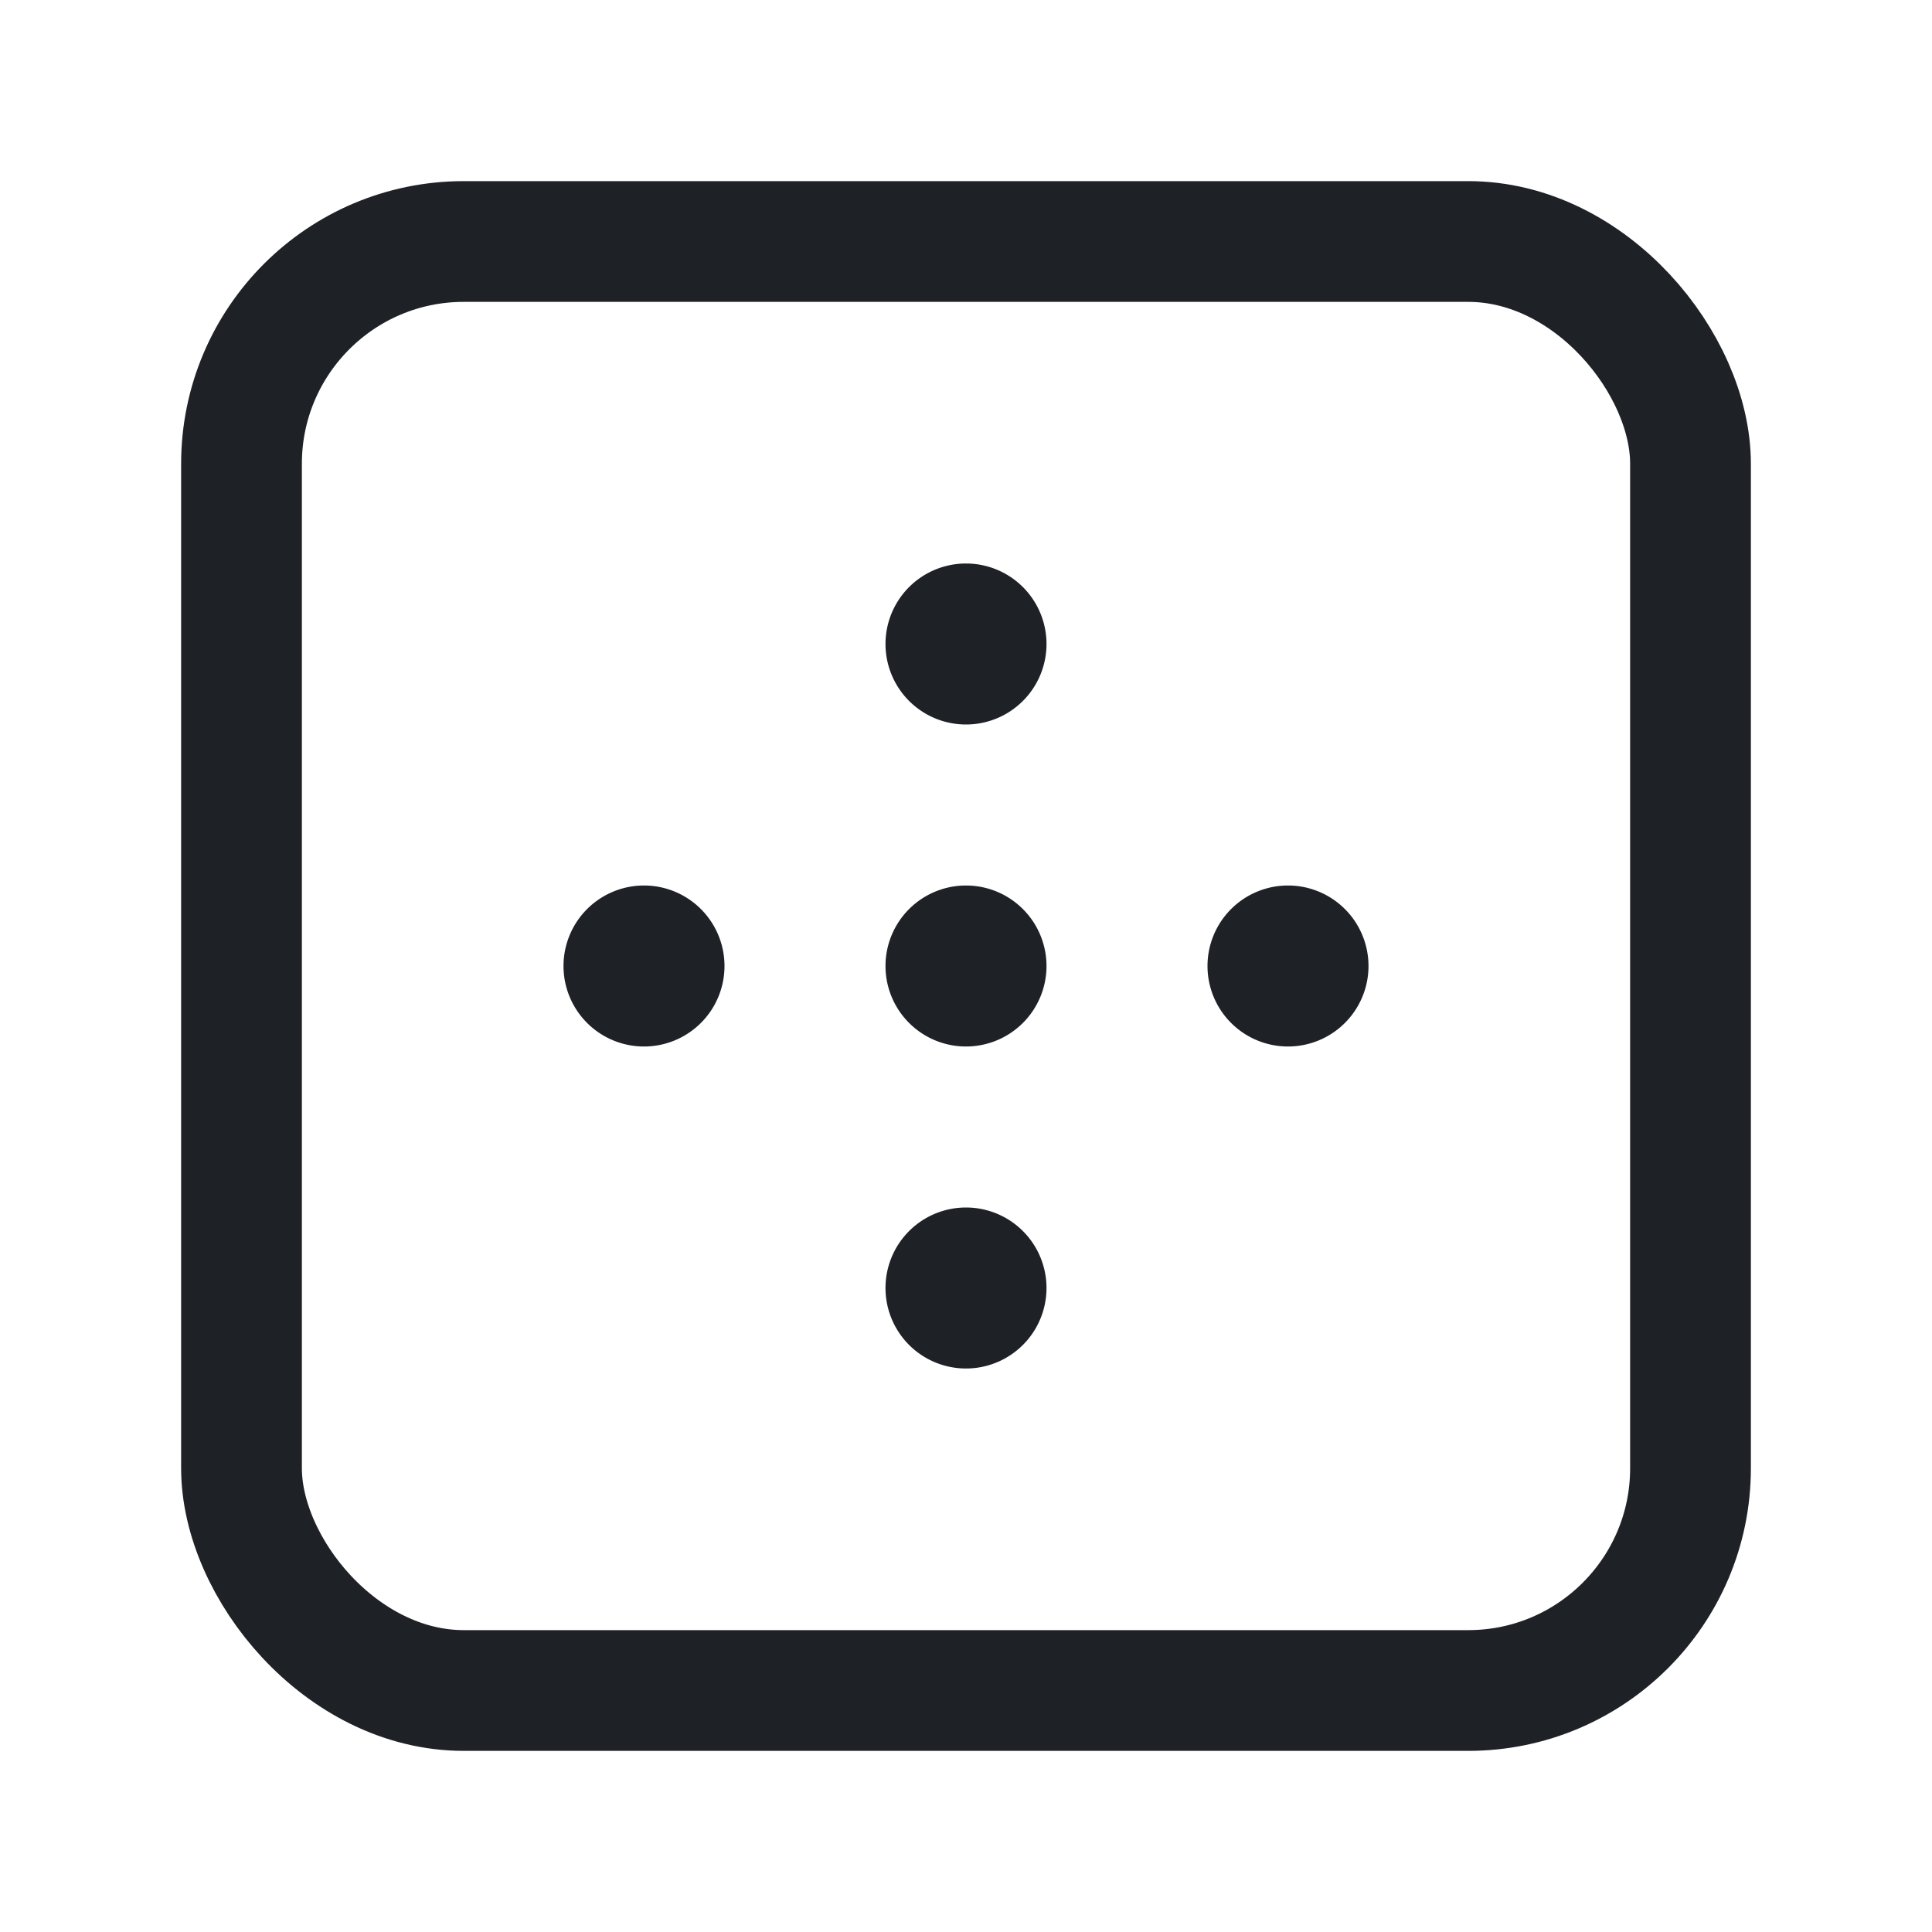 <svg id="menu-dots-square" xmlns="http://www.w3.org/2000/svg" width="24" height="24" viewBox="0 0 24 24">
  <rect id="Rectangle_228" data-name="Rectangle 228" width="24" height="24" fill="none"/>
  <rect id="Rectangle_229" data-name="Rectangle 229" width="18" height="18" rx="2.761" transform="translate(3 3)" fill="none" stroke="#1e2126" stroke-linecap="round" stroke-linejoin="round" stroke-width="1.5"/>
  <path id="Path_45" data-name="Path 45" d="M16.25,12h0a.25.25,0,1,1-.25-.25h0a.25.25,0,0,1,.25.25" fill="none" stroke="#1e2126" stroke-linecap="round" stroke-linejoin="round" stroke-width="1.5"/>
  <path id="Path_46" data-name="Path 46" d="M8.25,12h0A.25.25,0,1,1,8,11.75H8a.25.25,0,0,1,.25.25" fill="none" stroke="#1e2126" stroke-linecap="round" stroke-linejoin="round" stroke-width="1.5"/>
  <path id="Path_47" data-name="Path 47" d="M12.25,12h0a.25.25,0,1,1-.25-.25h0a.25.25,0,0,1,.25.25" fill="none" stroke="#1e2126" stroke-linecap="round" stroke-linejoin="round" stroke-width="1.5"/>
  <path id="Path_67" data-name="Path 67" d="M16.25,12h0a.25.25,0,1,1-.25-.25h0a.25.25,0,0,1,.25.25" transform="translate(0 24) rotate(-90)" fill="none" stroke="#1e2126" stroke-linecap="round" stroke-linejoin="round" stroke-width="1.5"/>
  <path id="Path_68" data-name="Path 68" d="M8.25,12h0A.25.25,0,1,1,8,11.75H8a.25.25,0,0,1,.25.25" transform="translate(0 24) rotate(-90)" fill="none" stroke="#1e2126" stroke-linecap="round" stroke-linejoin="round" stroke-width="1.5"/>
</svg>
